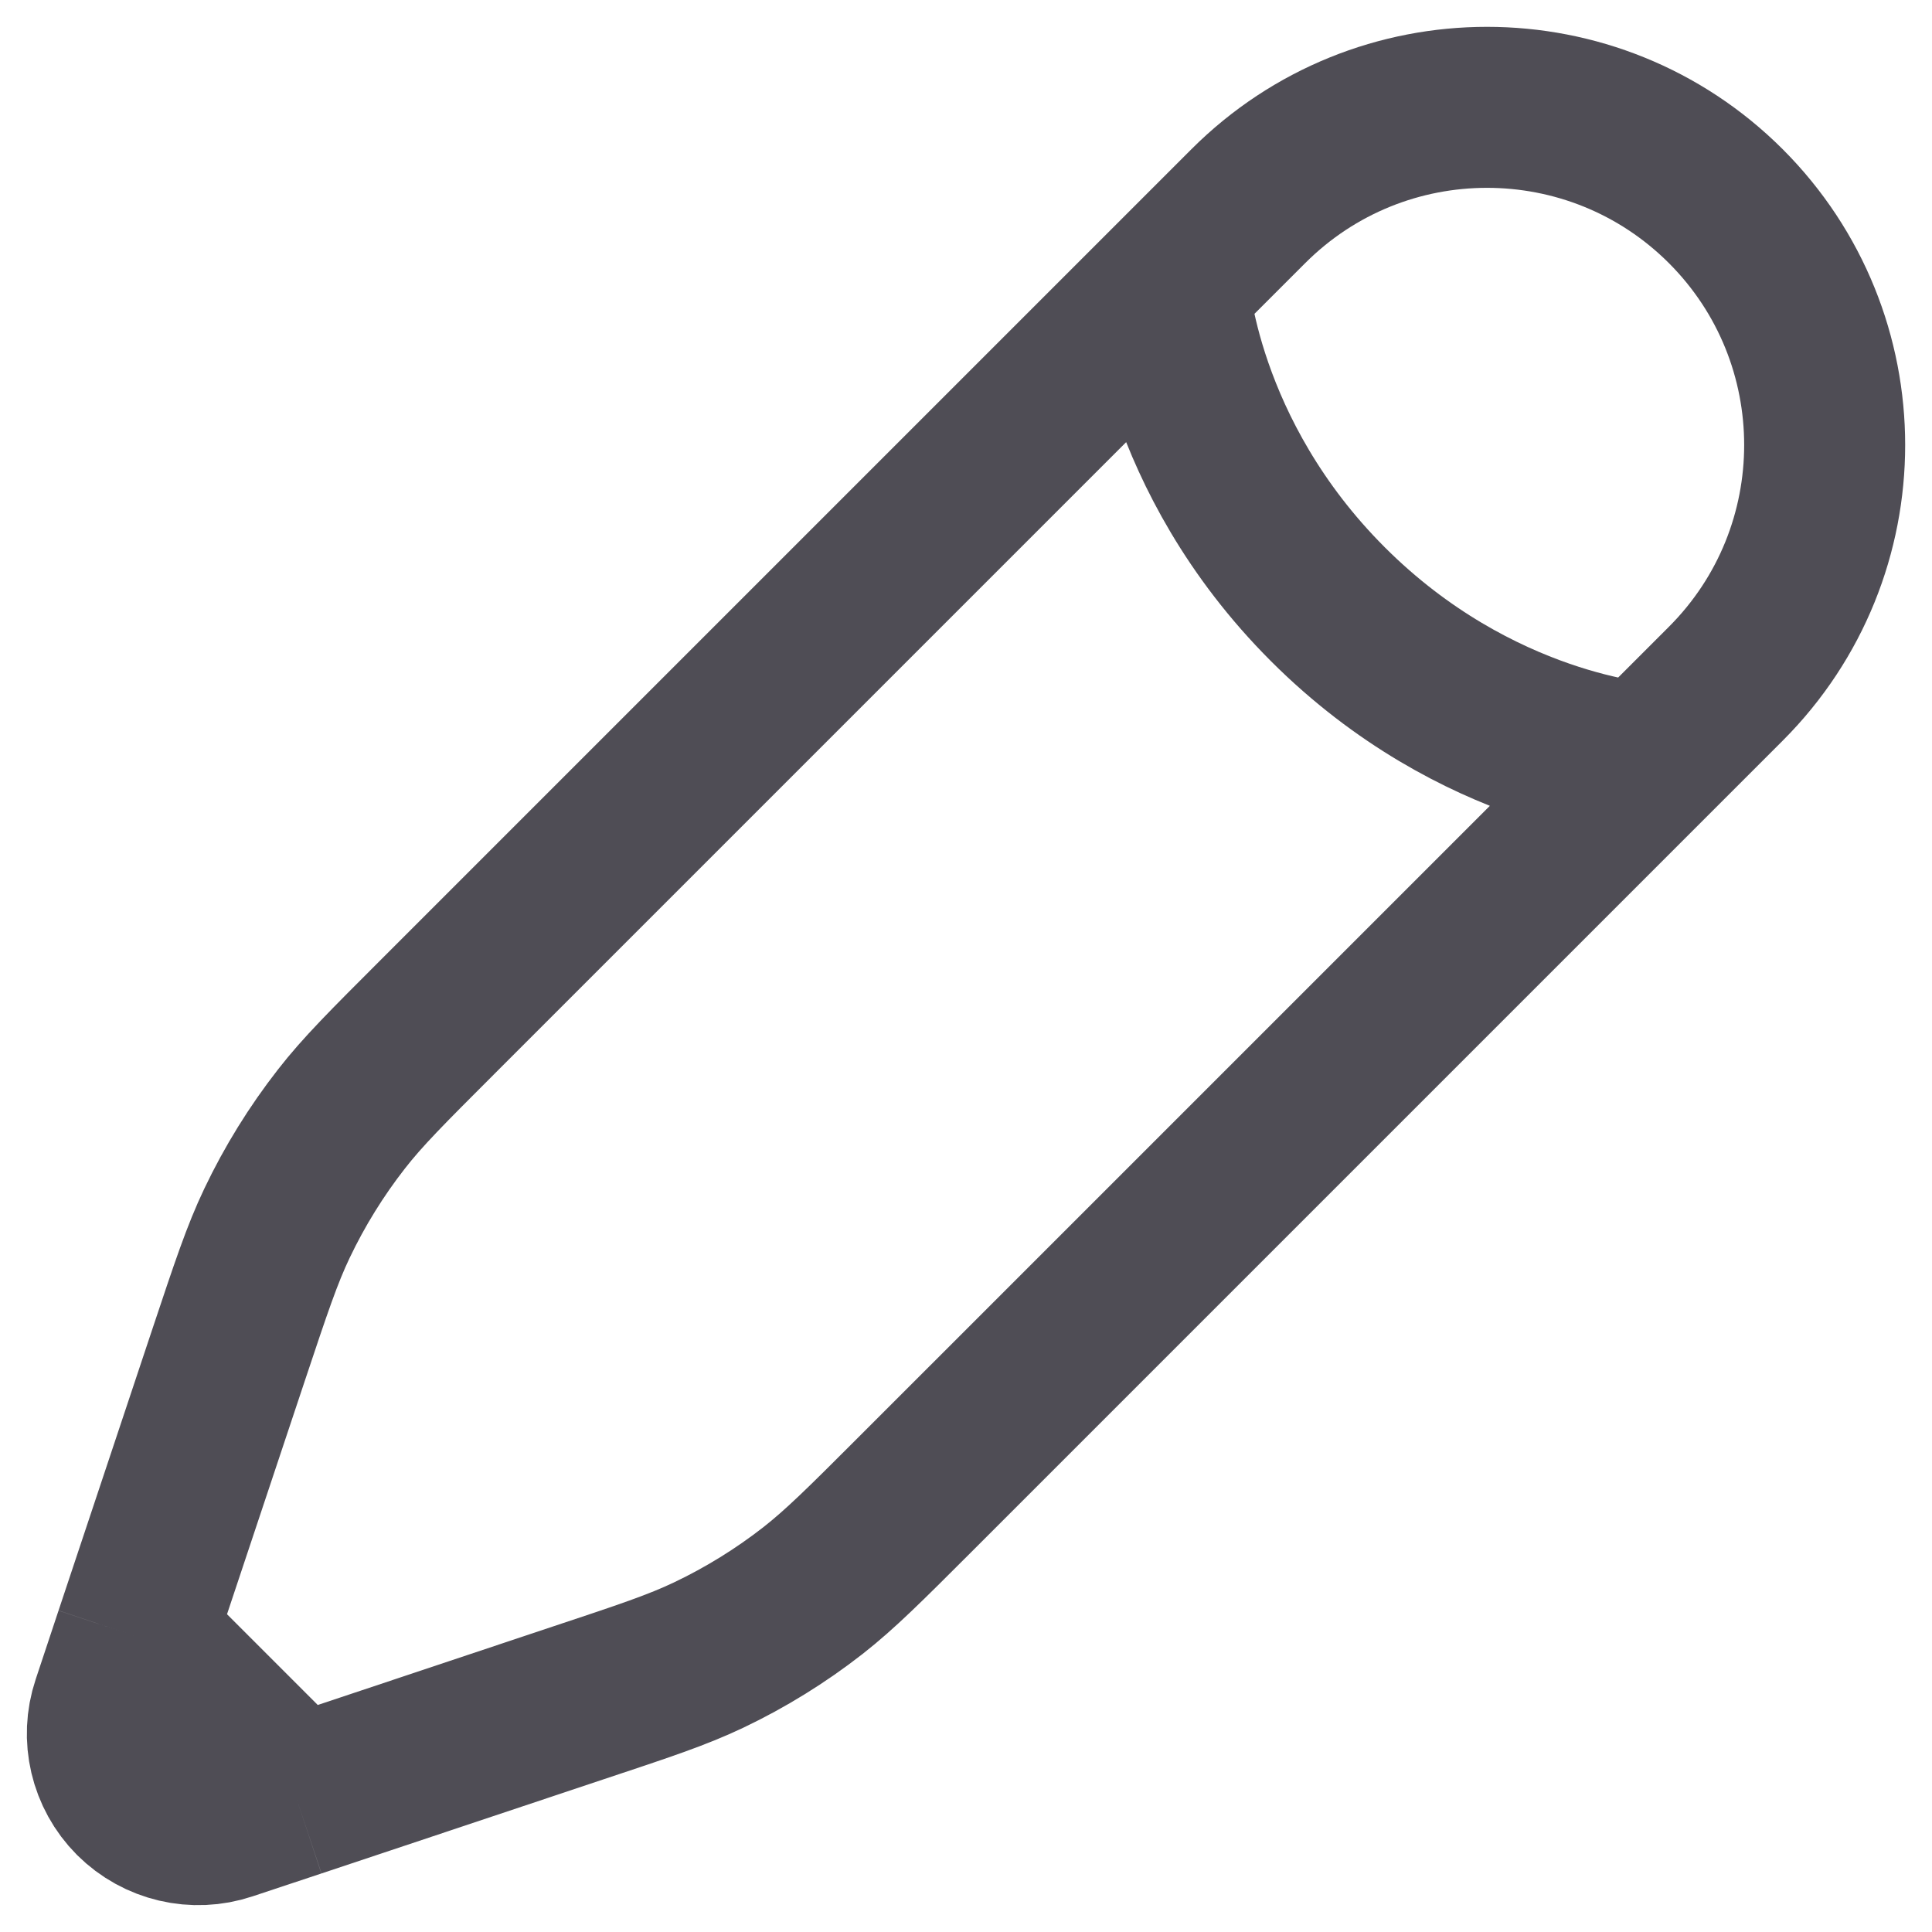 <svg width="18" height="18" viewBox="0 0 18 18" fill="none" xmlns="http://www.w3.org/2000/svg">
<path d="M10.888 2.663L11.63 1.921C12.858 0.693 14.85 0.693 16.079 1.921C17.307 3.15 17.307 5.142 16.079 6.37L15.337 7.112M10.888 2.663C10.888 2.663 10.981 4.239 12.371 5.629C13.761 7.019 15.337 7.112 15.337 7.112M10.888 2.663L4.071 9.48C3.609 9.942 3.378 10.172 3.18 10.427C2.946 10.727 2.745 11.052 2.581 11.396C2.442 11.687 2.339 11.997 2.132 12.617L1.471 14.6L1.257 15.242M15.337 7.112L8.52 13.929C8.058 14.391 7.827 14.621 7.573 14.82C7.273 15.054 6.948 15.255 6.604 15.419C6.313 15.558 6.003 15.661 5.383 15.867L3.4 16.529L2.758 16.743M2.758 16.743L2.117 16.956C1.812 17.058 1.476 16.979 1.248 16.752C1.021 16.524 0.942 16.188 1.044 15.883L1.257 15.242M2.758 16.743L1.257 15.242" stroke="#4F4D55" stroke-width="1.5"/>
</svg>
